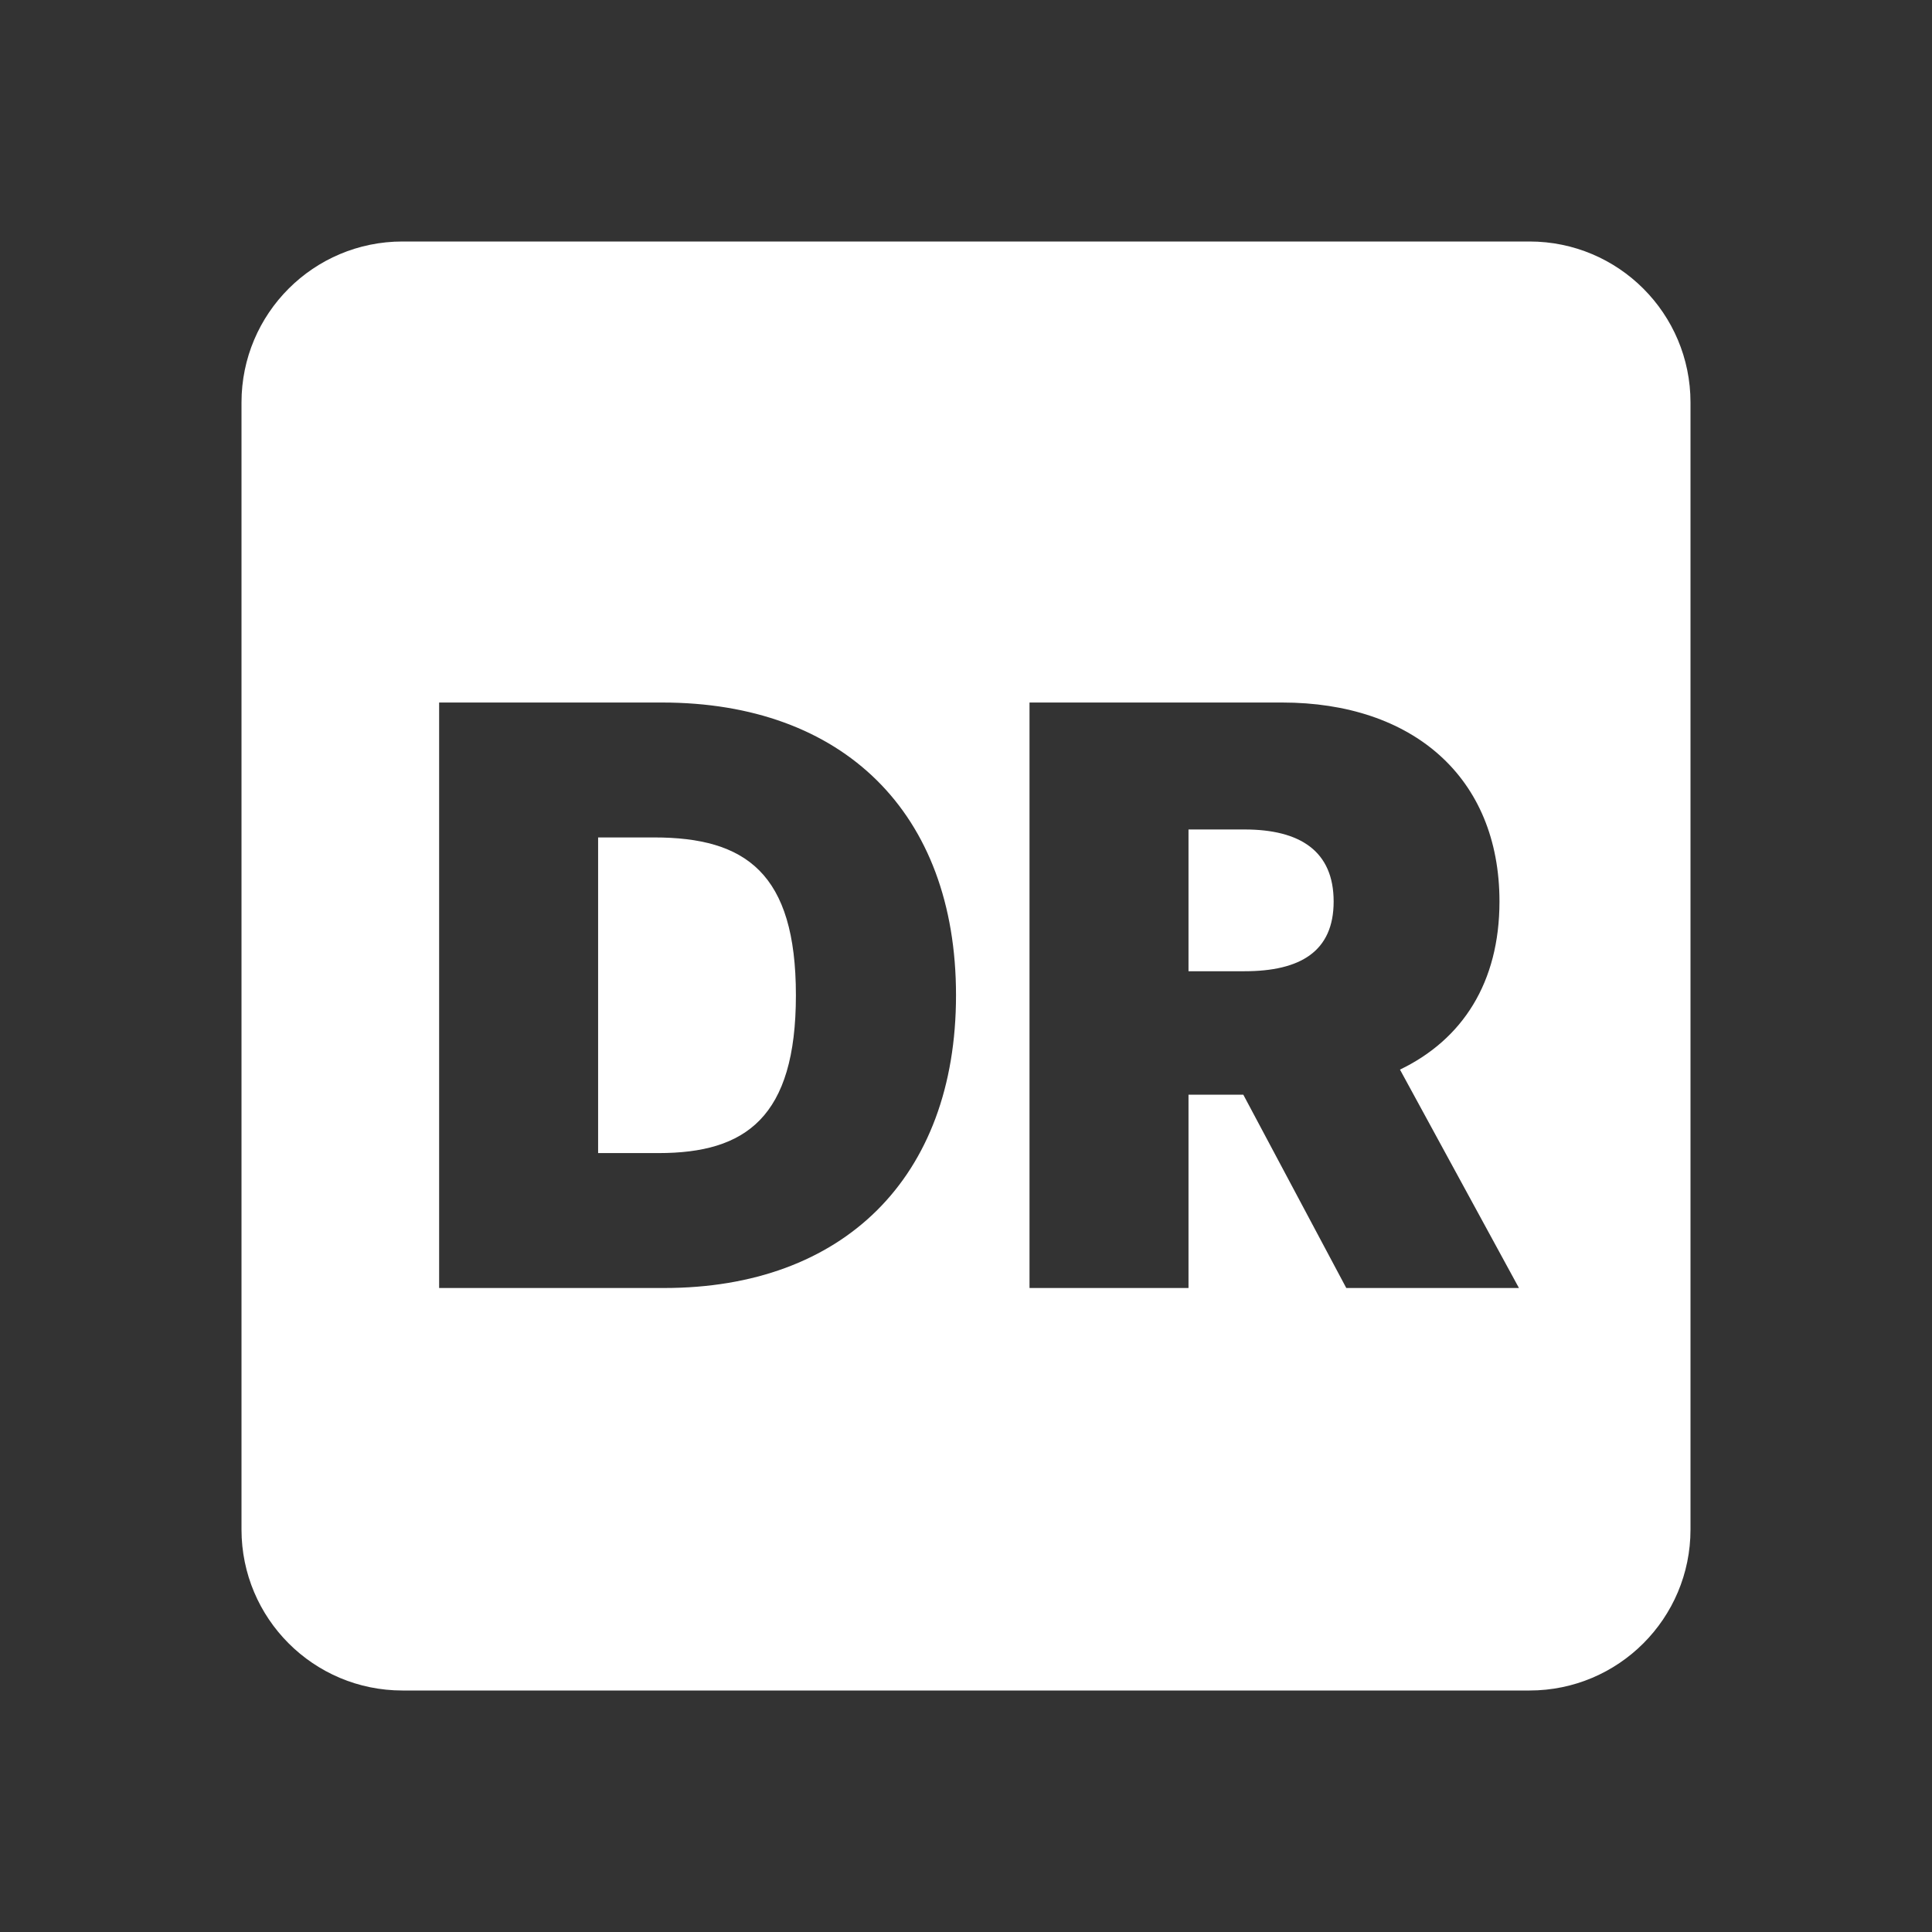 <svg width="24" height="24" viewBox="0 0 24 24" fill="none" xmlns="http://www.w3.org/2000/svg">
<rect x="0" y="0" width="24" height="24" fill="#333333" stroke="none"/>
<path d="M7.43 10.403V14.324H8.182C9.262 14.324 9.887 13.883 9.887 12.363C9.887 10.844 9.262 10.403 8.126 10.403H7.43Z" fill="white"/>
<path d="M14.764 10.304V12.065H15.46C16.152 12.065 16.567 11.82 16.567 11.199C16.567 10.574 16.152 10.304 15.46 10.304H14.764Z" fill="white"/>
<path fill-rule="evenodd" clip-rule="evenodd" d="M5 3C3.895 3 3 3.895 3 5V19C3 20.105 3.895 21 5 21H19C20.105 21 21 20.105 21 19V5C21 3.895 20.105 3 19 3H5ZM11.876 12.363C11.876 14.636 10.469 16 8.253 16H5.455V8.727H8.225C10.469 8.727 11.876 10.091 11.876 12.363ZM14.764 16H12.789V8.727H15.928C17.544 8.727 18.627 9.65 18.627 11.199C18.627 12.207 18.166 12.914 17.391 13.287L18.869 16H16.724L15.445 13.599H14.764V16Z" fill="white"/>
</svg>
